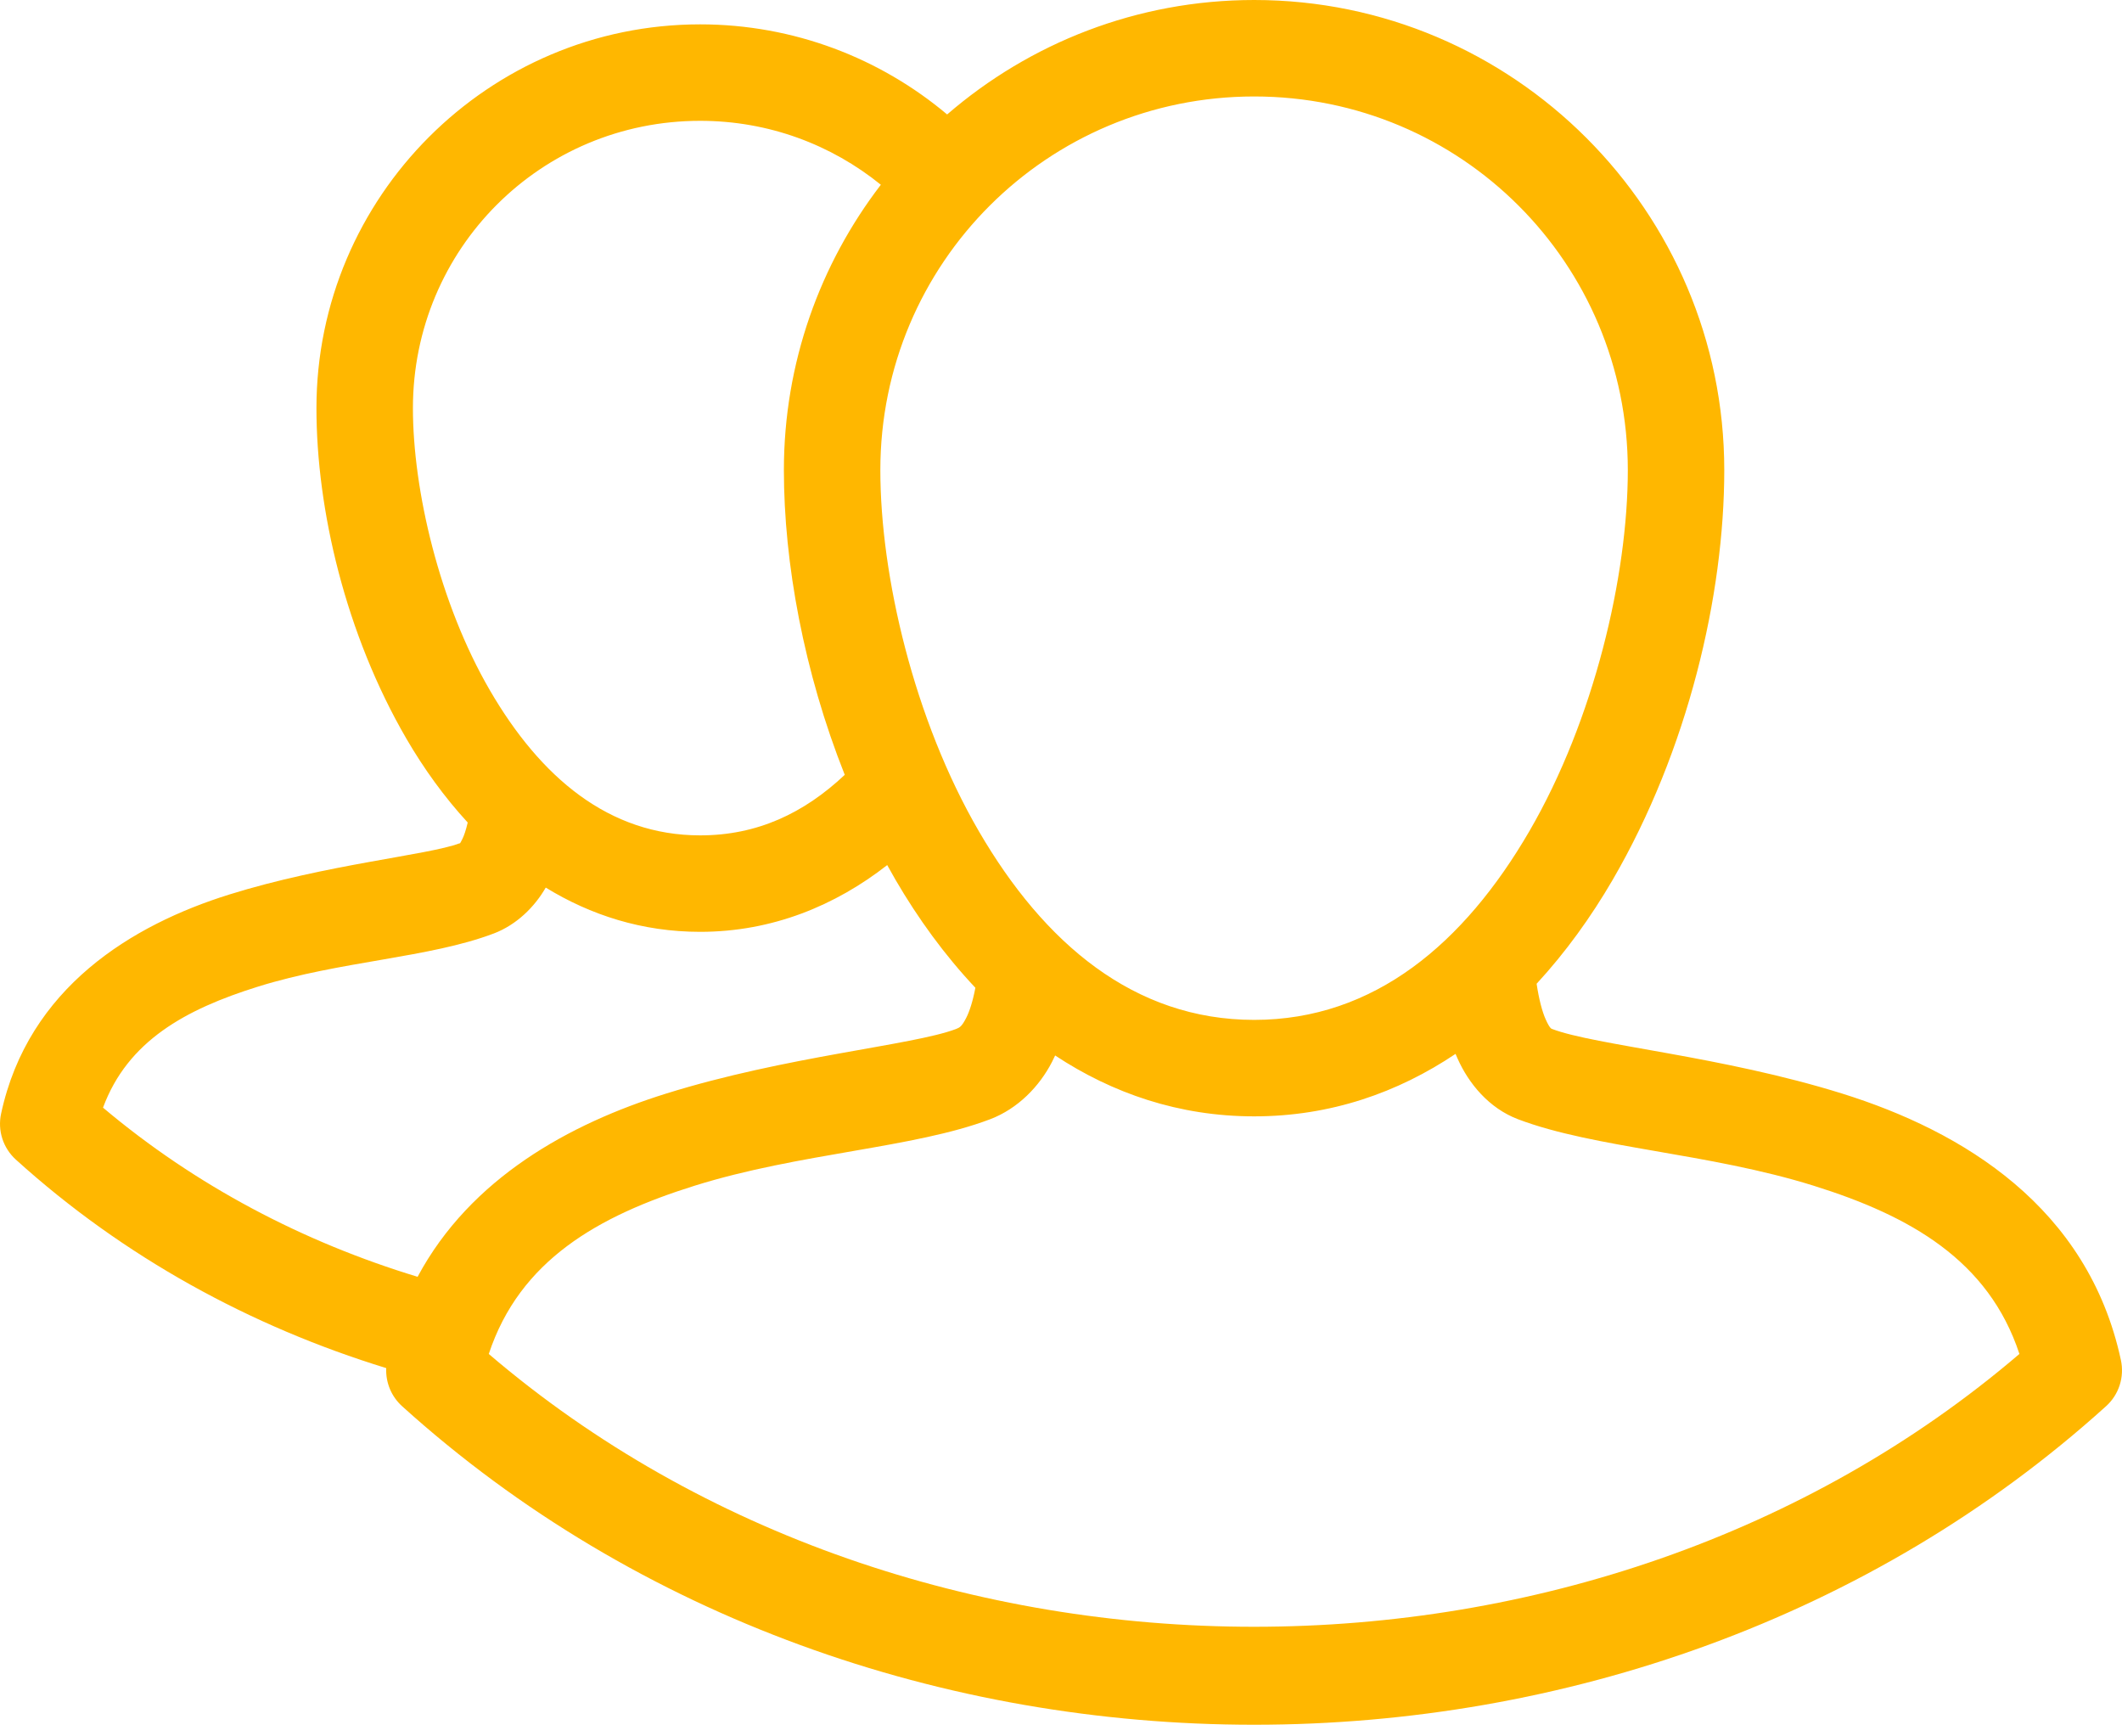 <svg width="88" height="72" viewBox="0 0 88 72" fill="none" xmlns="http://www.w3.org/2000/svg">
<path fill-rule="evenodd" clip-rule="evenodd" d="M52.012 0C62.755 0 71.506 8.751 71.506 19.494C71.506 24.679 70.004 31.109 66.877 36.484C65.98 38.025 64.927 39.488 63.724 40.792C63.821 41.443 63.959 41.952 64.096 42.26C64.277 42.665 64.344 42.659 64.374 42.67C66.162 43.348 71.427 43.793 76.404 45.348C81.381 46.904 86.592 50.041 87.956 56.404C88.029 56.747 88.011 57.104 87.903 57.438C87.796 57.772 87.602 58.072 87.341 58.307C67.86 75.921 36.154 75.921 16.673 58.307C16.454 58.108 16.281 57.864 16.168 57.591C16.055 57.318 16.003 57.024 16.017 56.729C10.408 55.006 5.13 52.133 0.658 48.084C0.398 47.848 0.204 47.548 0.096 47.214C-0.011 46.88 -0.029 46.524 0.045 46.181C1.169 40.948 5.489 38.346 9.51 37.091C13.528 35.837 17.767 35.457 19.052 34.97C19.053 34.969 19.054 34.969 19.054 34.969V34.97C19.076 34.97 19.064 35.008 19.172 34.795C19.241 34.66 19.323 34.424 19.396 34.106C18.425 33.051 17.577 31.873 16.858 30.638C14.328 26.288 13.123 21.128 13.123 16.924C13.123 8.162 20.264 1.01 29.036 1.01C32.924 1.01 36.507 2.416 39.278 4.746C42.699 1.79 47.152 0 52.012 0H52.012ZM52.012 4C43.431 4 36.508 10.914 36.508 19.494C36.508 23.872 37.901 29.84 40.596 34.472C43.292 39.104 47.023 42.29 52.012 42.29C56.996 42.29 60.724 39.105 63.419 34.473C66.114 29.84 67.506 23.872 67.506 19.494C67.506 10.913 60.594 4 52.012 4V4ZM29.037 5.01C22.425 5.01 17.124 10.322 17.124 16.924C17.124 20.321 18.219 25.019 20.317 28.626C22.415 32.233 25.248 34.639 29.037 34.639C31.402 34.639 33.339 33.722 35.032 32.129C33.334 27.857 32.508 23.335 32.508 19.494C32.508 15.049 34.009 10.945 36.529 7.661C34.483 6.003 31.882 5.01 29.037 5.01V5.01ZM36.793 35.871C34.648 37.547 32.028 38.639 29.037 38.639C26.631 38.639 24.491 37.945 22.632 36.804C22.174 37.602 21.427 38.346 20.476 38.708C20.476 38.708 20.475 38.708 20.474 38.708C17.807 39.721 14.106 39.847 10.702 40.91C7.674 41.855 5.293 43.172 4.272 45.929C8.113 49.166 12.571 51.502 17.318 52.943C19.514 48.843 23.638 46.591 27.614 45.349C32.59 43.793 37.852 43.348 39.641 42.67C39.641 42.67 39.641 42.67 39.642 42.67C39.801 42.609 39.885 42.565 40.071 42.203C40.206 41.94 40.344 41.514 40.449 40.958C39.181 39.613 38.075 38.091 37.139 36.484C37.022 36.282 36.907 36.077 36.793 35.871H36.793ZM60.362 43.7C57.97 45.304 55.18 46.29 52.012 46.29C48.886 46.29 46.128 45.331 43.757 43.766C43.716 43.855 43.674 43.943 43.629 44.03C43.11 45.041 42.218 45.971 41.058 46.411C37.886 47.613 33.166 47.803 28.807 49.166C24.809 50.416 21.554 52.258 20.27 56.143C37.91 71.226 66.107 71.226 83.746 56.142C82.466 52.258 79.211 50.416 75.212 49.166C70.852 47.804 66.129 47.613 62.956 46.411C61.746 45.952 60.908 44.931 60.444 43.89C60.416 43.827 60.388 43.764 60.362 43.7L60.362 43.7Z" fill="#FFB700"/>
</svg>
